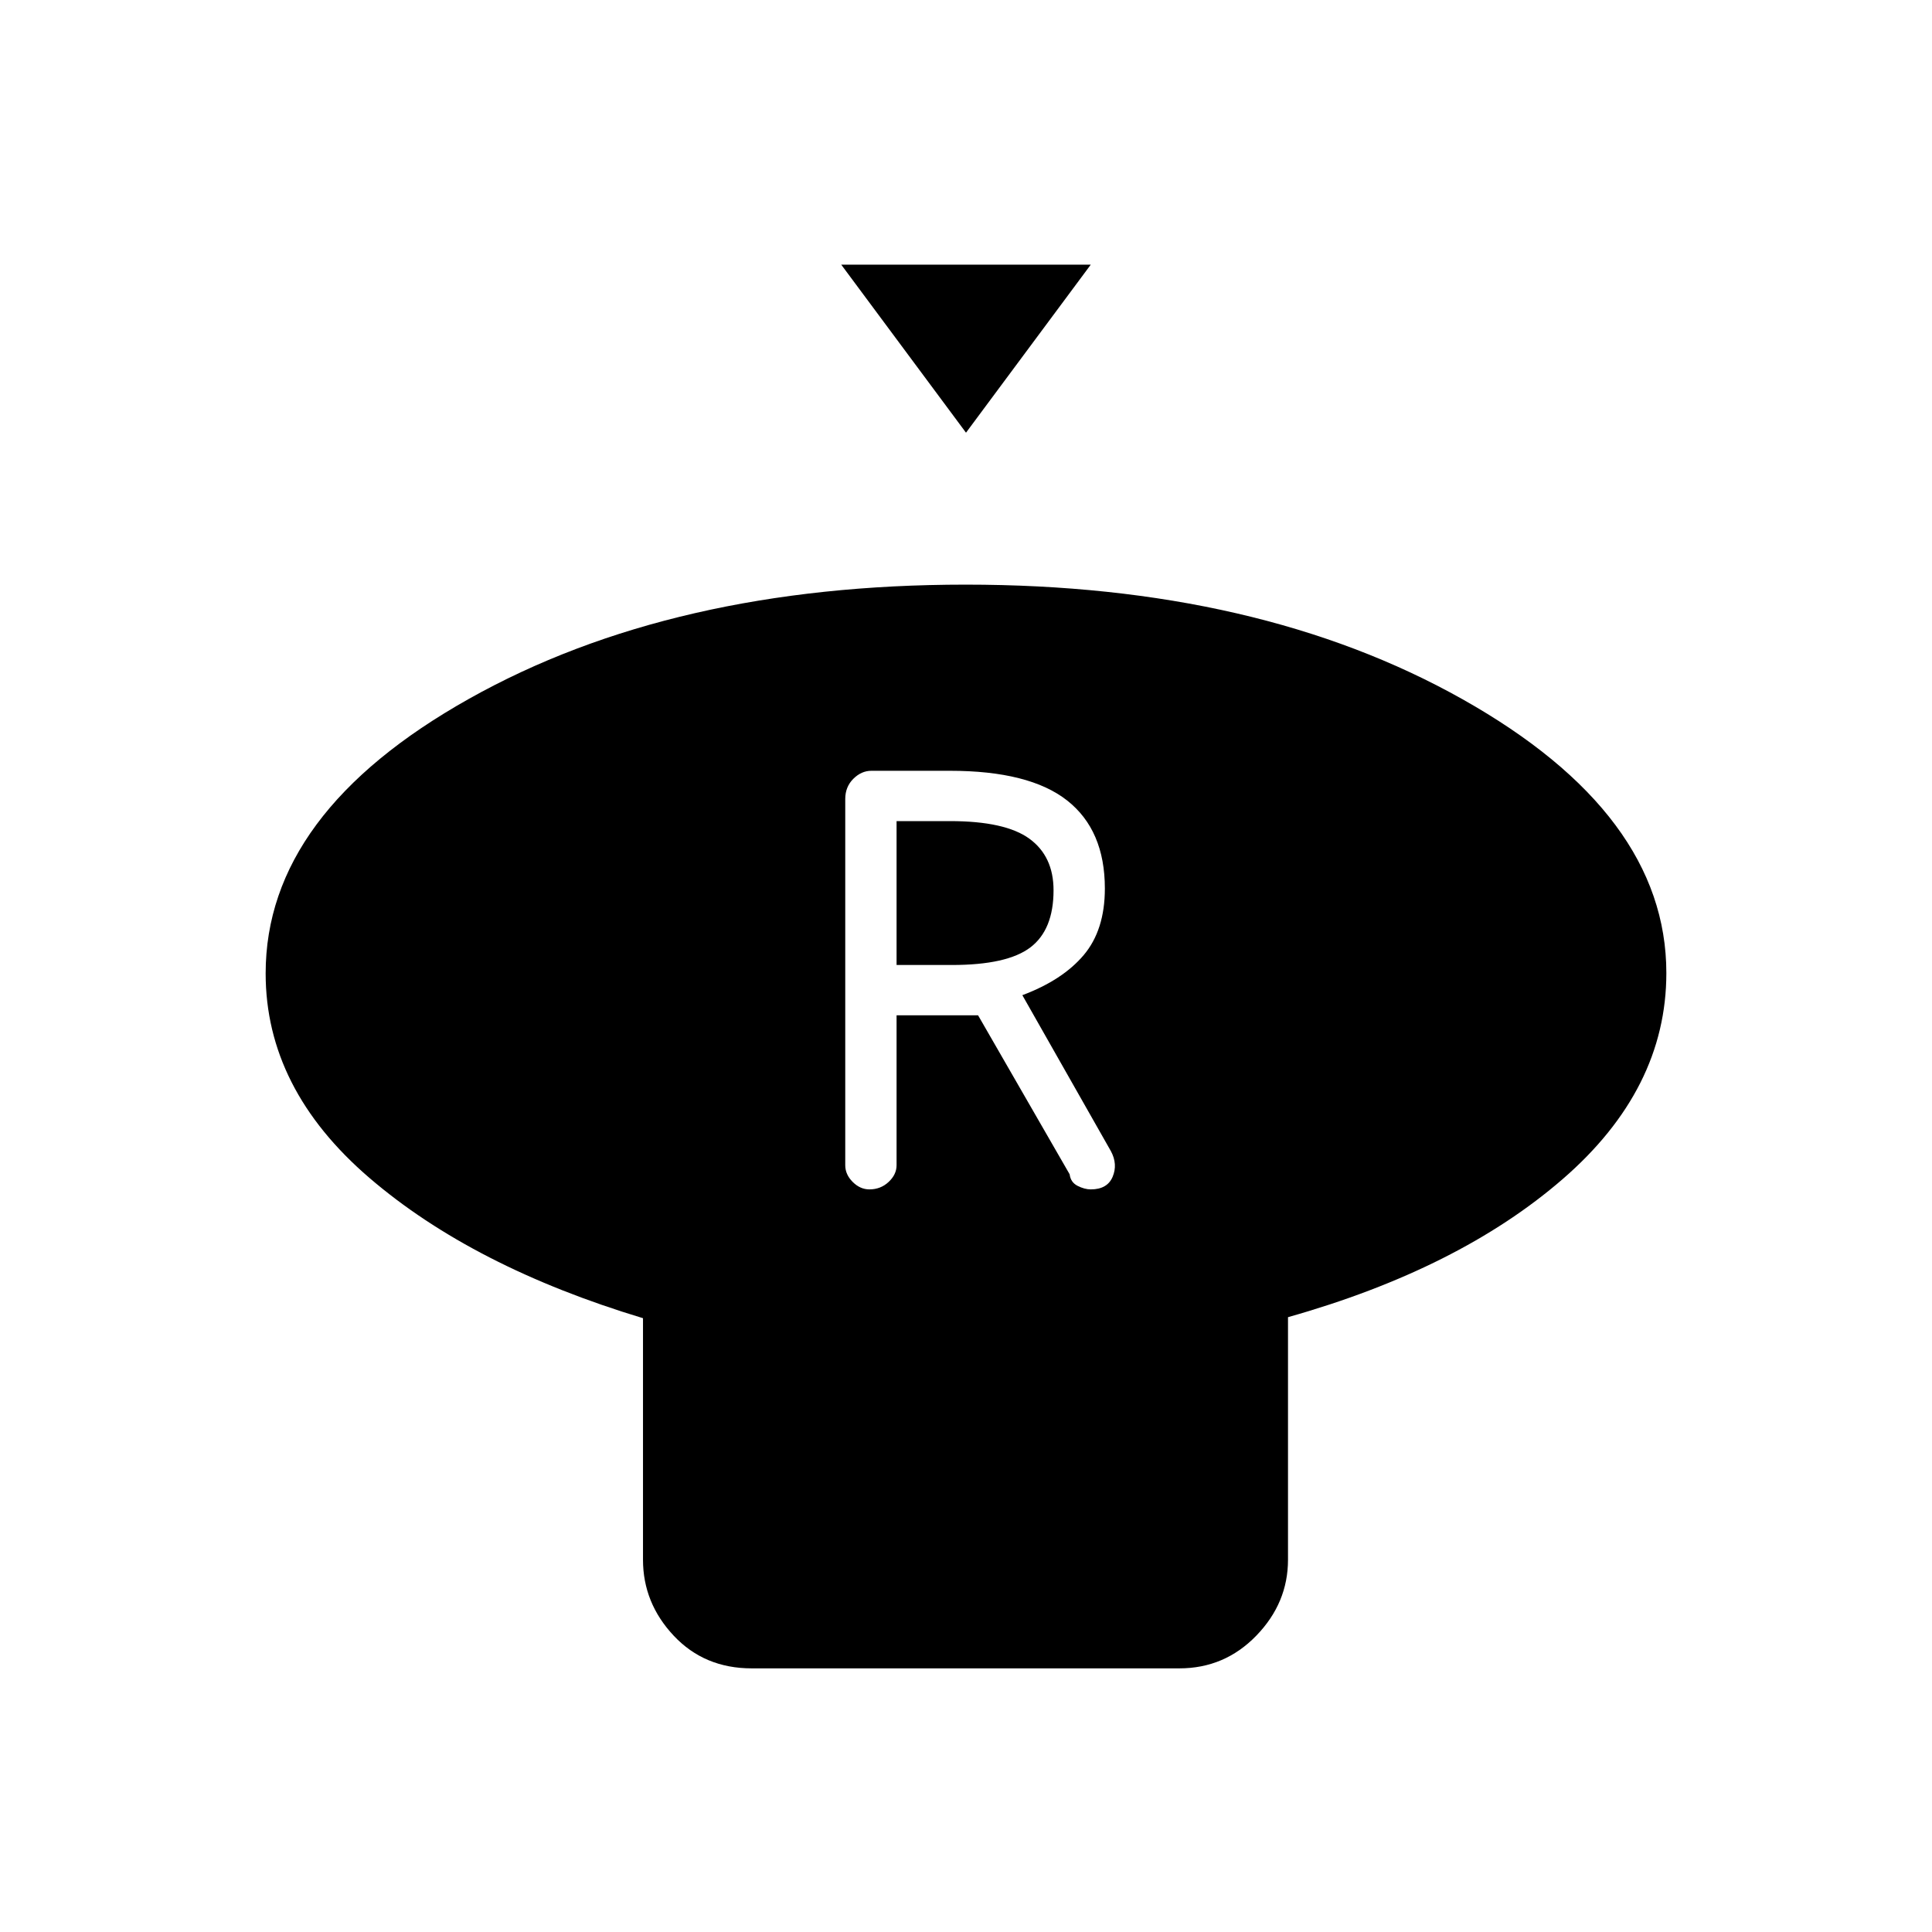 <svg xmlns="http://www.w3.org/2000/svg" height="48" viewBox="0 -960 960 960" width="48"><path d="m480-745-62-83.5h124L480-745Zm160 439.5V-185q0 21.5-15.75 37.75T586-131H373.5q-23.5 0-38.75-16.25T319.5-185v-120q-84.5-25.5-136-69.76Q132-419.02 132-476.3q0-79.75 101.05-136.47Q334.09-669.5 479.8-669.5q145.7 0 246.95 56.97T828-476.5q0 57.74-51.5 102.37T640-305.5ZM432-369q5.6 0 9.55-3.7 3.95-3.7 3.95-8.3v-74.5H486l45.5 79q.5 4 3.96 5.75T542-369q8.22 0 10.86-6.25 2.64-6.25-.86-12.75l-44-77.5q20-7.5 30.5-19.94Q549-497.88 549-518.5q0-29-18.75-43.75T472-577h-39q-5 0-9 4t-4 10v182q0 4.6 3.7 8.3 3.7 3.7 8.3 3.7Zm13.5-111.5V-552H472q27.5 0 39.5 8.75t12 25.62q0 19.63-11.5 28.38t-39 8.75h-27.5Z"/></svg>